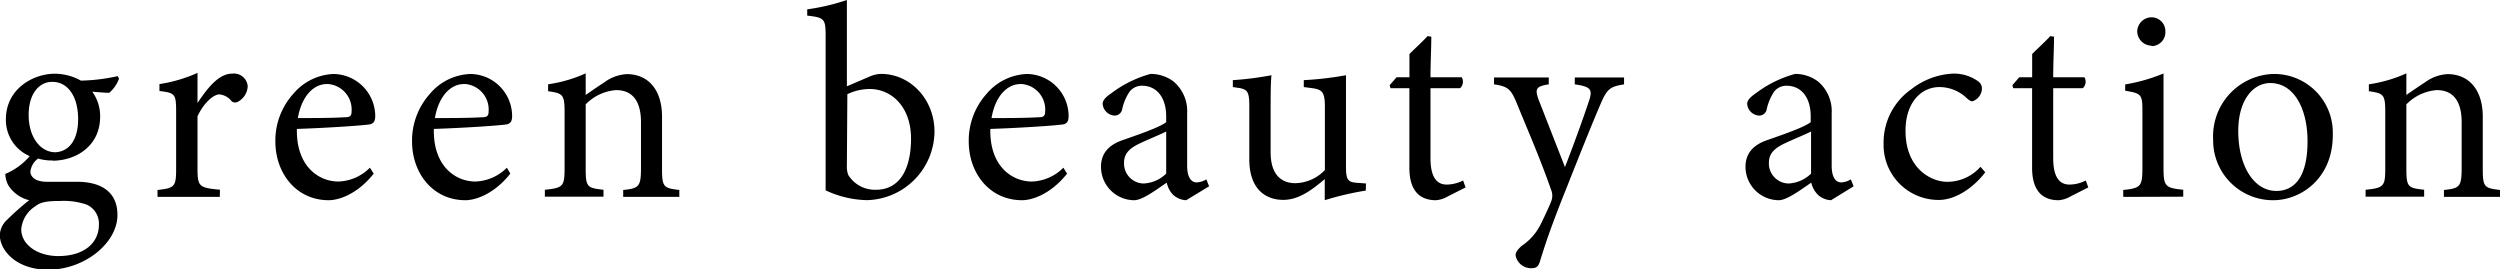 <svg viewBox="0 0 361.24 38.93" xmlns="http://www.w3.org/2000/svg"><path d="M7.6,23.19a7.09,7.09,0,0,1-2.1-.28,2.78,2.78,0,0,0-1.11,1.86c0,.75.67,1.5,2.41,1.5,1.43,0,3.09,0,4.4,0,2.61,0,5.77.91,5.77,4.79,0,4.08-4.78,7.91-10,7.91-4.47,0-6.88-2.61-7-4.9a3.13,3.13,0,0,1,1-2.26,40.15,40.15,0,0,1,3.24-2.88,5,5,0,0,1-3-2.14,3.58,3.58,0,0,1-.44-1.66,9.36,9.36,0,0,0,3.52-2.57,5.68,5.68,0,0,1-3.44-5.3c0-4.47,4-6.61,7.08-6.61a7.85,7.85,0,0,1,3.76,1A26.53,26.53,0,0,0,17,11l.2.35a4.76,4.76,0,0,1-1.42,2.06c-.63,0-1.9-.12-2.45-.16a6,6,0,0,1,1.14,3.6c0,4.31-3.56,6.37-6.88,6.37m1,5.82c-2,0-2.85.23-3.52.79a4.37,4.37,0,0,0-2,3.28C3.05,35.3,5.35,37,8.43,37c3.84,0,5.86-2,5.86-4.51a3,3,0,0,0-1.78-2.93,10.25,10.25,0,0,0-4-.51m-1-17.22c-1.78,0-3.37,1.62-3.37,4.79S5.82,22,8,22c1.79-.08,3.29-1.54,3.29-4.79s-1.47-5.38-3.72-5.38"></path><path d="M31.76,28.45h-9v-1c2.45-.27,2.69-.47,2.69-3V16.15c0-2.58-.16-2.73-2.41-3v-1a21.09,21.09,0,0,0,5.5-1.62c0,1.26,0,3,0,4.35,1.34-2,3-4.24,5-4.24a2,2,0,0,1,2.25,1.78.19.19,0,0,0,0,.08,2.65,2.65,0,0,1-1.31,2.14.83.83,0,0,1-1,0,2.54,2.54,0,0,0-1.78-1c-.83,0-2.25,1.19-3.16,3.17v7.52c0,2.61.2,2.81,3.24,3.08Z"></path><path d="M54,25.09c-2.49,3.13-5.22,3.84-6.49,3.84-4.79,0-7.72-4-7.72-8.47a10.06,10.06,0,0,1,2.58-6.89,8,8,0,0,1,5.85-2.88,6.11,6.11,0,0,1,6,6c0,.75-.16,1.11-.72,1.27-.79.15-5.81.51-10.6.67-.11,5.42,3.17,7.6,6,7.6a6.69,6.69,0,0,0,4.55-2ZM47.19,12.15c-1.82,0-3.59,1.66-4.15,4.91,2.26,0,4.71,0,6.88-.12.64,0,.88-.2.88-.8a3.7,3.7,0,0,0-3.41-4l-.19,0"></path><path d="M73.74,25.09c-2.49,3.13-5.22,3.84-6.48,3.84-4.79,0-7.72-4-7.72-8.47a10.1,10.1,0,0,1,2.57-6.89A8,8,0,0,1,68,10.69a6.1,6.1,0,0,1,6,6c0,.75-.16,1.11-.71,1.27-.79.15-5.82.51-10.6.67-.12,5.42,3.17,7.6,6,7.6a6.69,6.69,0,0,0,4.55-2ZM67,12.15c-1.82,0-3.6,1.66-4.16,4.91,2.26,0,4.71,0,6.89-.12.63,0,.87-.2.87-.8a3.7,3.7,0,0,0-3.4-4l-.2,0"></path><path d="M90.05,28.45v-1c2.33-.23,2.57-.51,2.57-3.28V17.65c0-2.73-1-4.63-3.6-4.63a6.84,6.84,0,0,0-4.39,2.06v9.26c0,2.73.23,2.81,2.57,3.08v1H78.73v-1c2.61-.27,2.85-.47,2.85-3.08V16.18c0-2.57-.28-2.69-2.38-3v-1a20.15,20.15,0,0,0,5.43-1.58v3.12c.79-.55,1.66-1.15,2.69-1.82a6,6,0,0,1,3.24-1.19c3.17,0,5.1,2.34,5.1,6.14v7.52c0,2.69.24,2.81,2.5,3.08v1Z"></path><path d="M125.62,11.08a4.32,4.32,0,0,1,1.7-.4c4.19,0,7.71,3.64,7.71,8.35a10,10,0,0,1-9.73,9.89,14.53,14.53,0,0,1-6-1.42c0-1,0-2.06,0-3.13V5.26c0-2.49-.12-2.73-2.66-3V1.35A30.89,30.89,0,0,0,122.37,0V12.47ZM122.37,23.9a3.41,3.41,0,0,0,.2,1.38,4.53,4.53,0,0,0,4,2.14c3.4,0,5.07-2.93,5.07-7.4s-2.7-7.16-6-7.16a7.52,7.52,0,0,0-3.2.75Z"></path><path d="M154.19,25.09c-2.5,3.13-5.23,3.84-6.49,3.84-4.79,0-7.72-4-7.72-8.47a10.1,10.1,0,0,1,2.57-6.89,8,8,0,0,1,5.86-2.88,6.1,6.1,0,0,1,6,6c0,.75-.15,1.11-.71,1.27-.79.15-5.82.51-10.6.67-.12,5.42,3.17,7.6,6,7.6a6.69,6.69,0,0,0,4.55-2Zm-6.77-12.94c-1.82,0-3.6,1.66-4.15,4.91,2.25,0,4.7,0,6.88-.12.63,0,.87-.2.87-.8a3.7,3.7,0,0,0-3.4-4l-.2,0"></path><path d="M171.4,28.93a3,3,0,0,1-1.86-.75,3.59,3.59,0,0,1-.95-1.79c-1.58,1.07-3.52,2.54-4.71,2.54a4.82,4.82,0,0,1-4.79-4.83c0-1.9,1.07-3.17,3.21-3.88,2.37-.83,5.34-1.86,6.21-2.57v-.83c0-2.81-1.43-4.43-3.48-4.43a2.23,2.23,0,0,0-1.82.87,7.27,7.27,0,0,0-1.07,2.57,1.1,1.1,0,0,1-1.11.87,1.83,1.83,0,0,1-1.7-1.7c0-.52.47-1,1.27-1.54a16.66,16.66,0,0,1,5.65-2.78,5.53,5.53,0,0,1,3.29,1.07,5.6,5.6,0,0,1,2,4.63v7.56c0,1.82.67,2.42,1.38,2.42a3,3,0,0,0,1.39-.44l.4,1ZM168.51,19c-.83.43-2.77,1.22-3.68,1.66-1.46.67-2.41,1.42-2.41,2.85a2.88,2.88,0,0,0,2.72,3h.17a5,5,0,0,0,3.2-1.42Z"></path><path d="M197.35,27.54a41.83,41.83,0,0,0-5.93,1.39V25.88c-2.1,1.78-3.88,3-6,3-2.61,0-4.9-1.62-4.9-5.85V15.31c0-2.1-.32-2.33-1.31-2.57l-1.07-.16v-1a45.27,45.27,0,0,0,5.58-.71c-.12,1.23-.12,3-.12,5.74V22c0,3.48,1.78,4.47,3.57,4.47a6.06,6.06,0,0,0,4.27-1.9V15.35c0-2.13-.48-2.41-1.82-2.61l-1.23-.16v-1a48.08,48.08,0,0,0,6.1-.71V24.1c0,2,.31,2.25,1.82,2.33l1.07.08Z"></path><path d="M209.15,28.41a3.94,3.94,0,0,1-1.66.52c-2.5,0-3.84-1.55-3.84-4.67V12.74h-2.73l-.12-.43,1-1.15h1.86V7.8c.75-.75,1.9-1.79,2.61-2.58l.55.08c0,1.55-.12,3.84-.12,5.86h4.51a1.26,1.26,0,0,1-.23,1.58h-4.28V22.87c0,3.21,1.27,3.8,2.34,3.8a5.29,5.29,0,0,0,2.37-.59l.36,1Z"></path><path d="M234.67,12.19c-2,.32-2.45.63-3.4,2.85s-2.1,5-4.83,11.91c-2.53,6.29-3.28,8.74-3.92,10.8-.23.83-.63,1-1.14,1A2.27,2.27,0,0,1,219,36.92c0-.52.28-.83.87-1.39a8,8,0,0,0,2.69-3c.83-1.67,1.43-3,1.63-3.57a2.21,2.21,0,0,0-.08-1.58c-1.55-4.47-3.68-9.34-4.83-12.19-.91-2.21-1.23-2.69-3.4-3v-1h7.91v1c-1.86.28-2,.67-1.5,2.13l3.84,9.82c1.11-2.81,2.73-7.28,3.52-9.7.48-1.5.2-1.93-2.1-2.25v-1h7.12Z"></path><path d="M264.58,28.93a3,3,0,0,1-1.86-.75,3.59,3.59,0,0,1-1-1.79c-1.58,1.07-3.52,2.54-4.71,2.54a4.83,4.83,0,0,1-4.79-4.83c0-1.9,1.07-3.17,3.21-3.88,2.37-.83,5.34-1.86,6.21-2.57v-.83c0-2.81-1.42-4.43-3.48-4.43a2.23,2.23,0,0,0-1.82.87,7.66,7.66,0,0,0-1.07,2.57,1.08,1.08,0,0,1-1.11.87,1.83,1.83,0,0,1-1.7-1.7c0-.52.48-1,1.27-1.54a16.62,16.62,0,0,1,5.66-2.78,5.52,5.52,0,0,1,3.28,1.07,5.6,5.6,0,0,1,2,4.63v7.56c0,1.82.67,2.42,1.39,2.42a3,3,0,0,0,1.38-.44l.4,1ZM261.69,19c-.83.43-2.77,1.22-3.68,1.66-1.46.67-2.41,1.42-2.41,2.85a2.89,2.89,0,0,0,2.72,3h.17a5,5,0,0,0,3.2-1.42Z"></path><path d="M286.86,24.89c-1.74,2.3-4.35,4-6.69,4a7.94,7.94,0,0,1-8-7.91c0-.11,0-.22,0-.32a9.39,9.39,0,0,1,4-7.76,10.61,10.61,0,0,1,5.93-2.26,6,6,0,0,1,3.68,1.07,1.26,1.26,0,0,1,.6,1.11A2,2,0,0,1,285,14.64c-.2,0-.35-.08-.75-.4a5.75,5.75,0,0,0-4-1.66c-2.61,0-4.91,2.18-4.91,6.33,0,5.5,3.76,7.36,6,7.36a6.38,6.38,0,0,0,4.83-2.17Z"></path><path d="M299.13,28.41a3.93,3.93,0,0,1-1.67.52c-2.49,0-3.83-1.55-3.83-4.67V12.74H290.9l-.12-.43,1-1.15h1.86V7.8c.75-.75,1.9-1.79,2.61-2.58l.55.08c0,1.55-.12,3.84-.12,5.86h4.51a1.27,1.27,0,0,1-.23,1.58h-4.28V22.87c0,3.21,1.27,3.8,2.34,3.8a5.26,5.26,0,0,0,2.37-.59l.36,1Z"></path><path d="M306.8,28.45v-1c2.49-.27,2.77-.47,2.77-3.16V16.11c0-2.46-.12-2.61-2.49-3v-.91a25.41,25.41,0,0,0,5.54-1.58V24.26c0,2.69.27,2.89,2.85,3.16v1ZM310.88,6.6a2.11,2.11,0,0,1-2.06-2,2.09,2.09,0,0,1,2.07-2.1h0a2,2,0,0,1,2,2v.11a2,2,0,0,1-2,2.05h0"></path><path d="M328.52,10.69a8.46,8.46,0,0,1,8.56,8.36c0,.15,0,.3,0,.46,0,6.37-4.71,9.42-8.58,9.42a8.64,8.64,0,0,1-8.71-8.57v-.22a9,9,0,0,1,8.62-9.45h.12M328.05,12c-2.45,0-4.63,2.41-4.63,6.93,0,5.06,2.26,8.66,5.5,8.66,2.46,0,4.51-1.78,4.51-7.2,0-4.59-1.9-8.39-5.38-8.39"></path><path d="M353.14,28.45v-1c2.33-.23,2.56-.51,2.56-3.28V17.65c0-2.73-1-4.63-3.6-4.63a6.88,6.88,0,0,0-4.39,2.06v9.26c0,2.73.24,2.81,2.57,3.08v1h-8.46v-1c2.61-.27,2.84-.47,2.84-3.08V16.18c0-2.57-.27-2.69-2.37-3v-1a20.09,20.09,0,0,0,5.42-1.58v3.12c.79-.55,1.66-1.15,2.69-1.82a6,6,0,0,1,3.25-1.19c3.16,0,5.1,2.34,5.1,6.14v7.52c0,2.69.23,2.81,2.49,3.08v1Z"></path></svg>